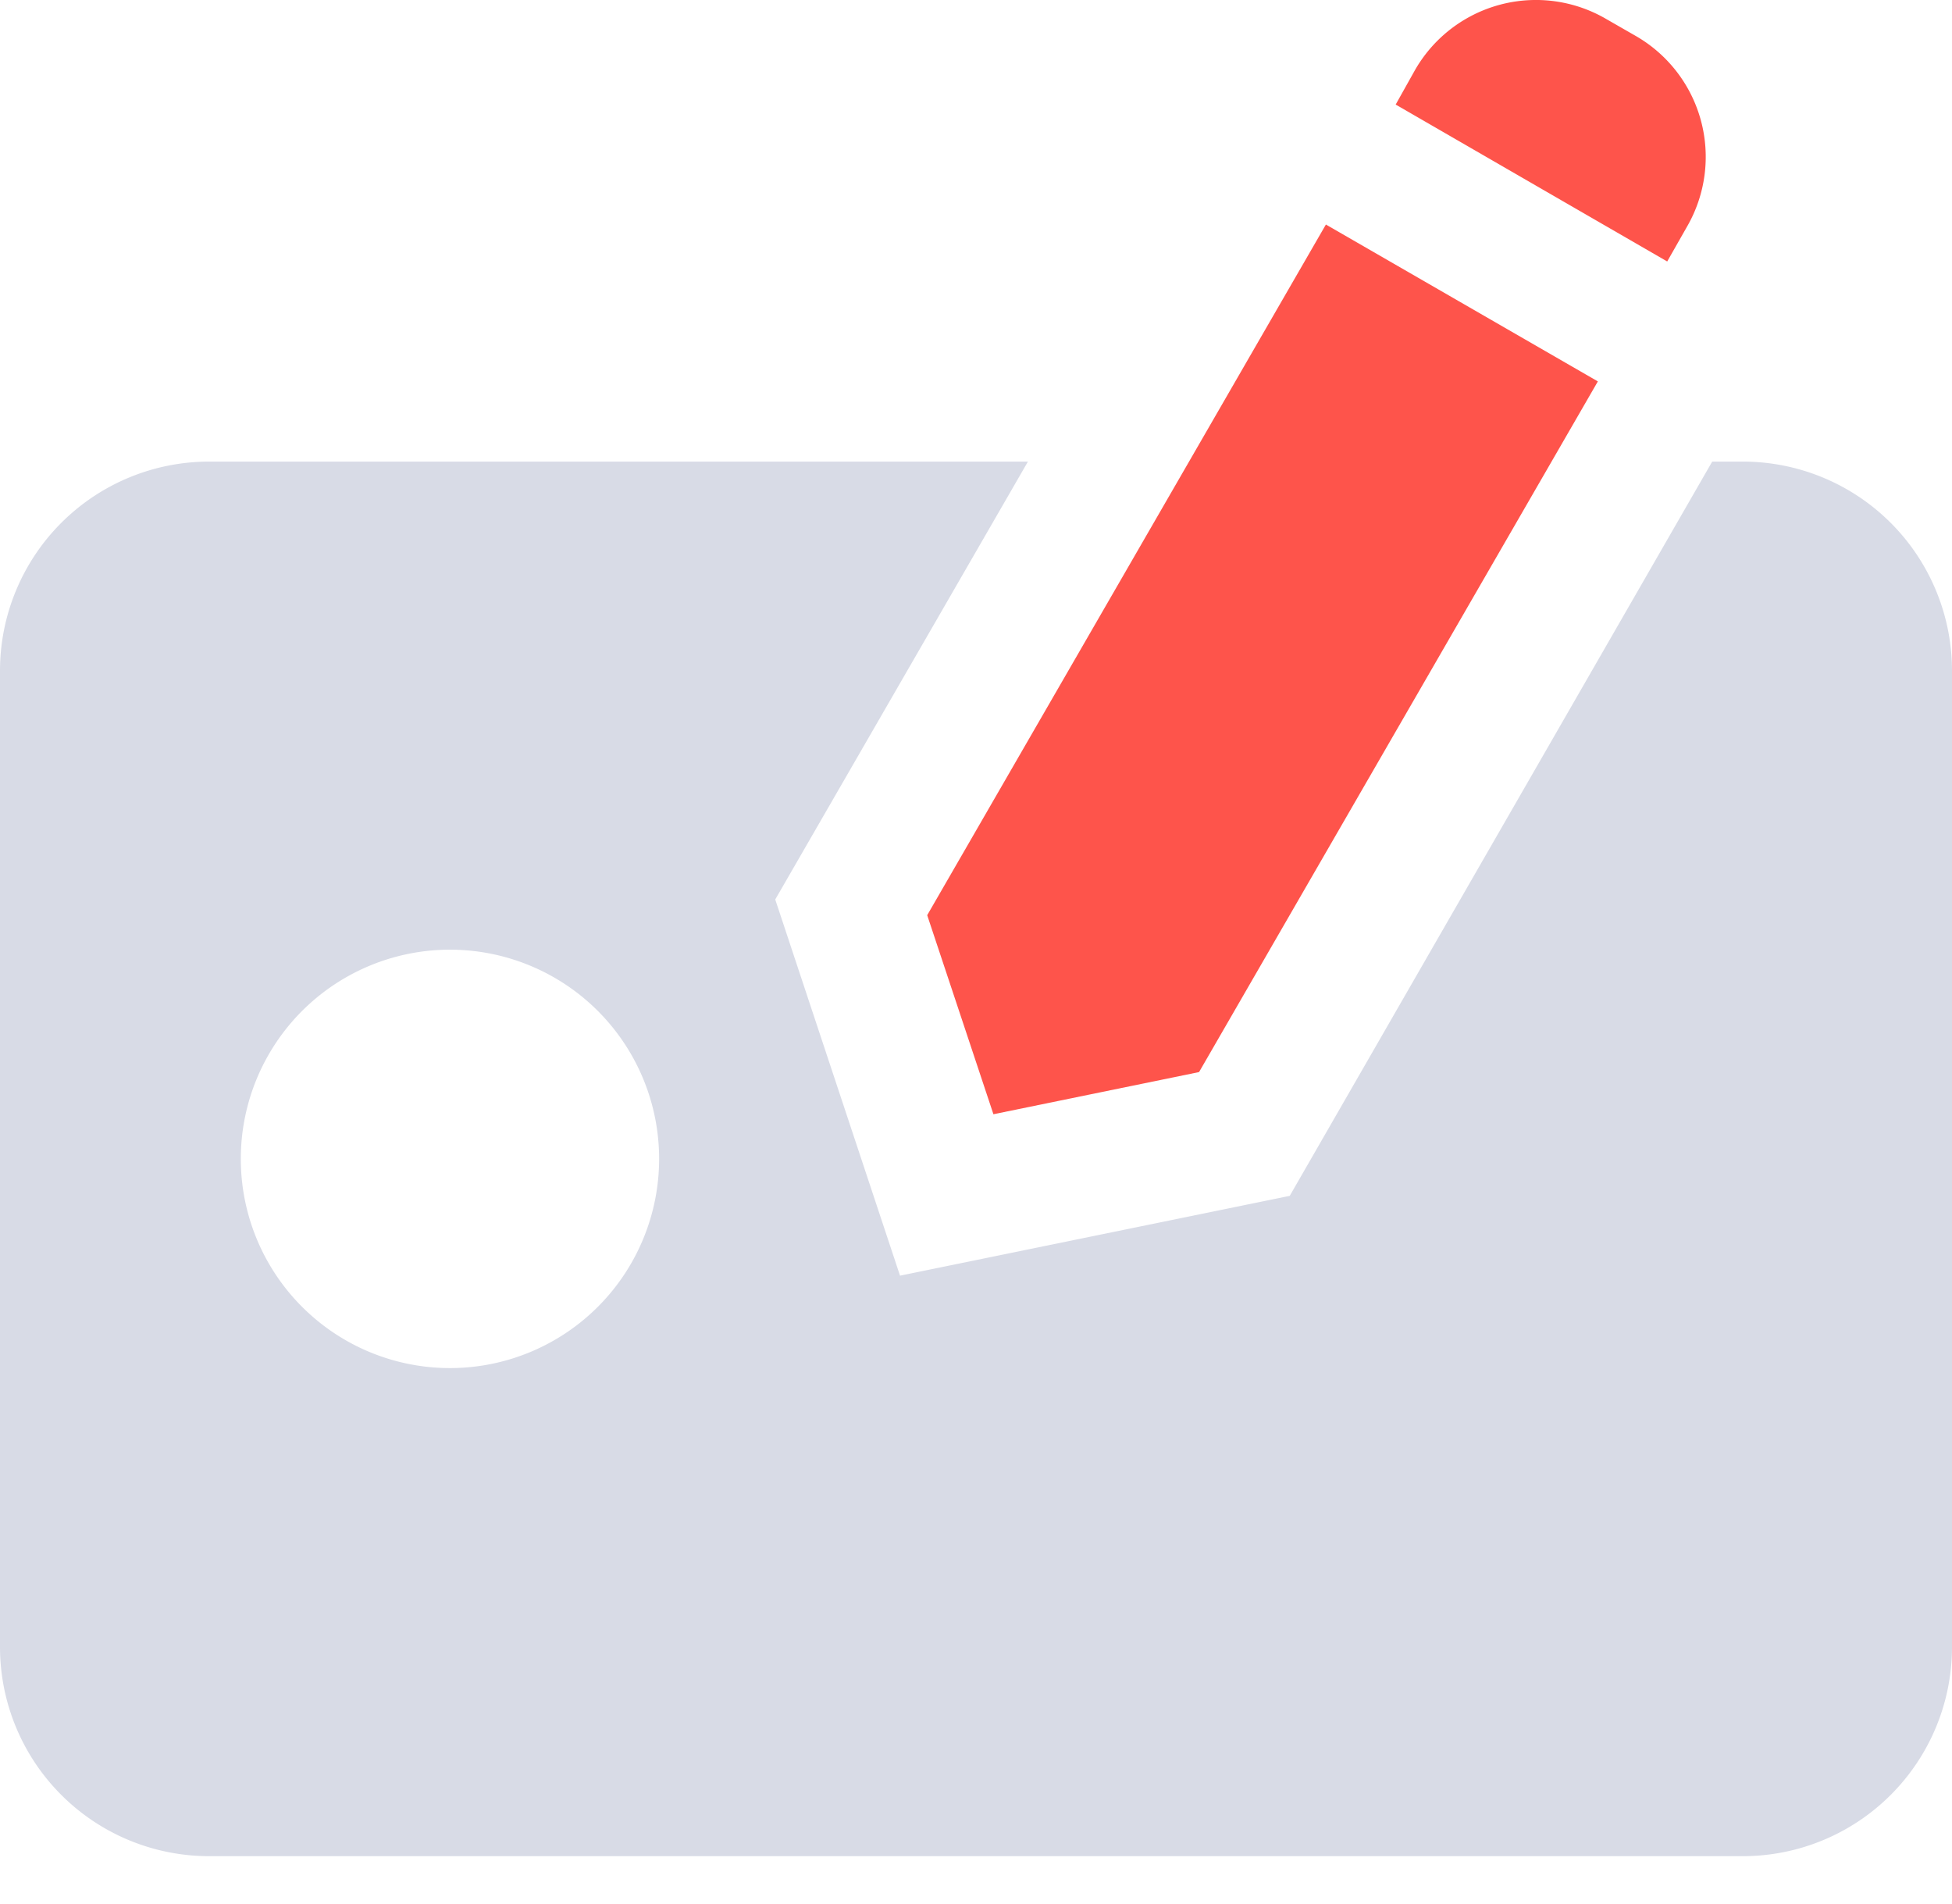 <svg width="40" height="39" xmlns="http://www.w3.org/2000/svg"><g fill="none"><path d="M35.714 9.457h-.628L26.429 24.5l-7.986 1.635-2.557-7.707 5.178-8.971H4.286A4.286 4.286 0 000 13.742v20a4.286 4.286 0 004.286 4.286h31.428A4.286 4.286 0 0040 33.742v-20a4.286 4.286 0 00-4.286-4.285zM9.286 28.028a4.286 4.286 0 110-8.571 4.286 4.286 0 010 8.571z" fill="#D8DBE6"/><path d="M34.571 4.642a2.857 2.857 0 00-1.042-3.9l-.622-.357A2.857 2.857 0 0029 1.428l-.4.714 5.564 3.215.407-.715zM20.357 22.828l4.214-.864 8.172-14.15L27.17 4.6 19 18.75z" fill="#FE544B"/></g></svg>